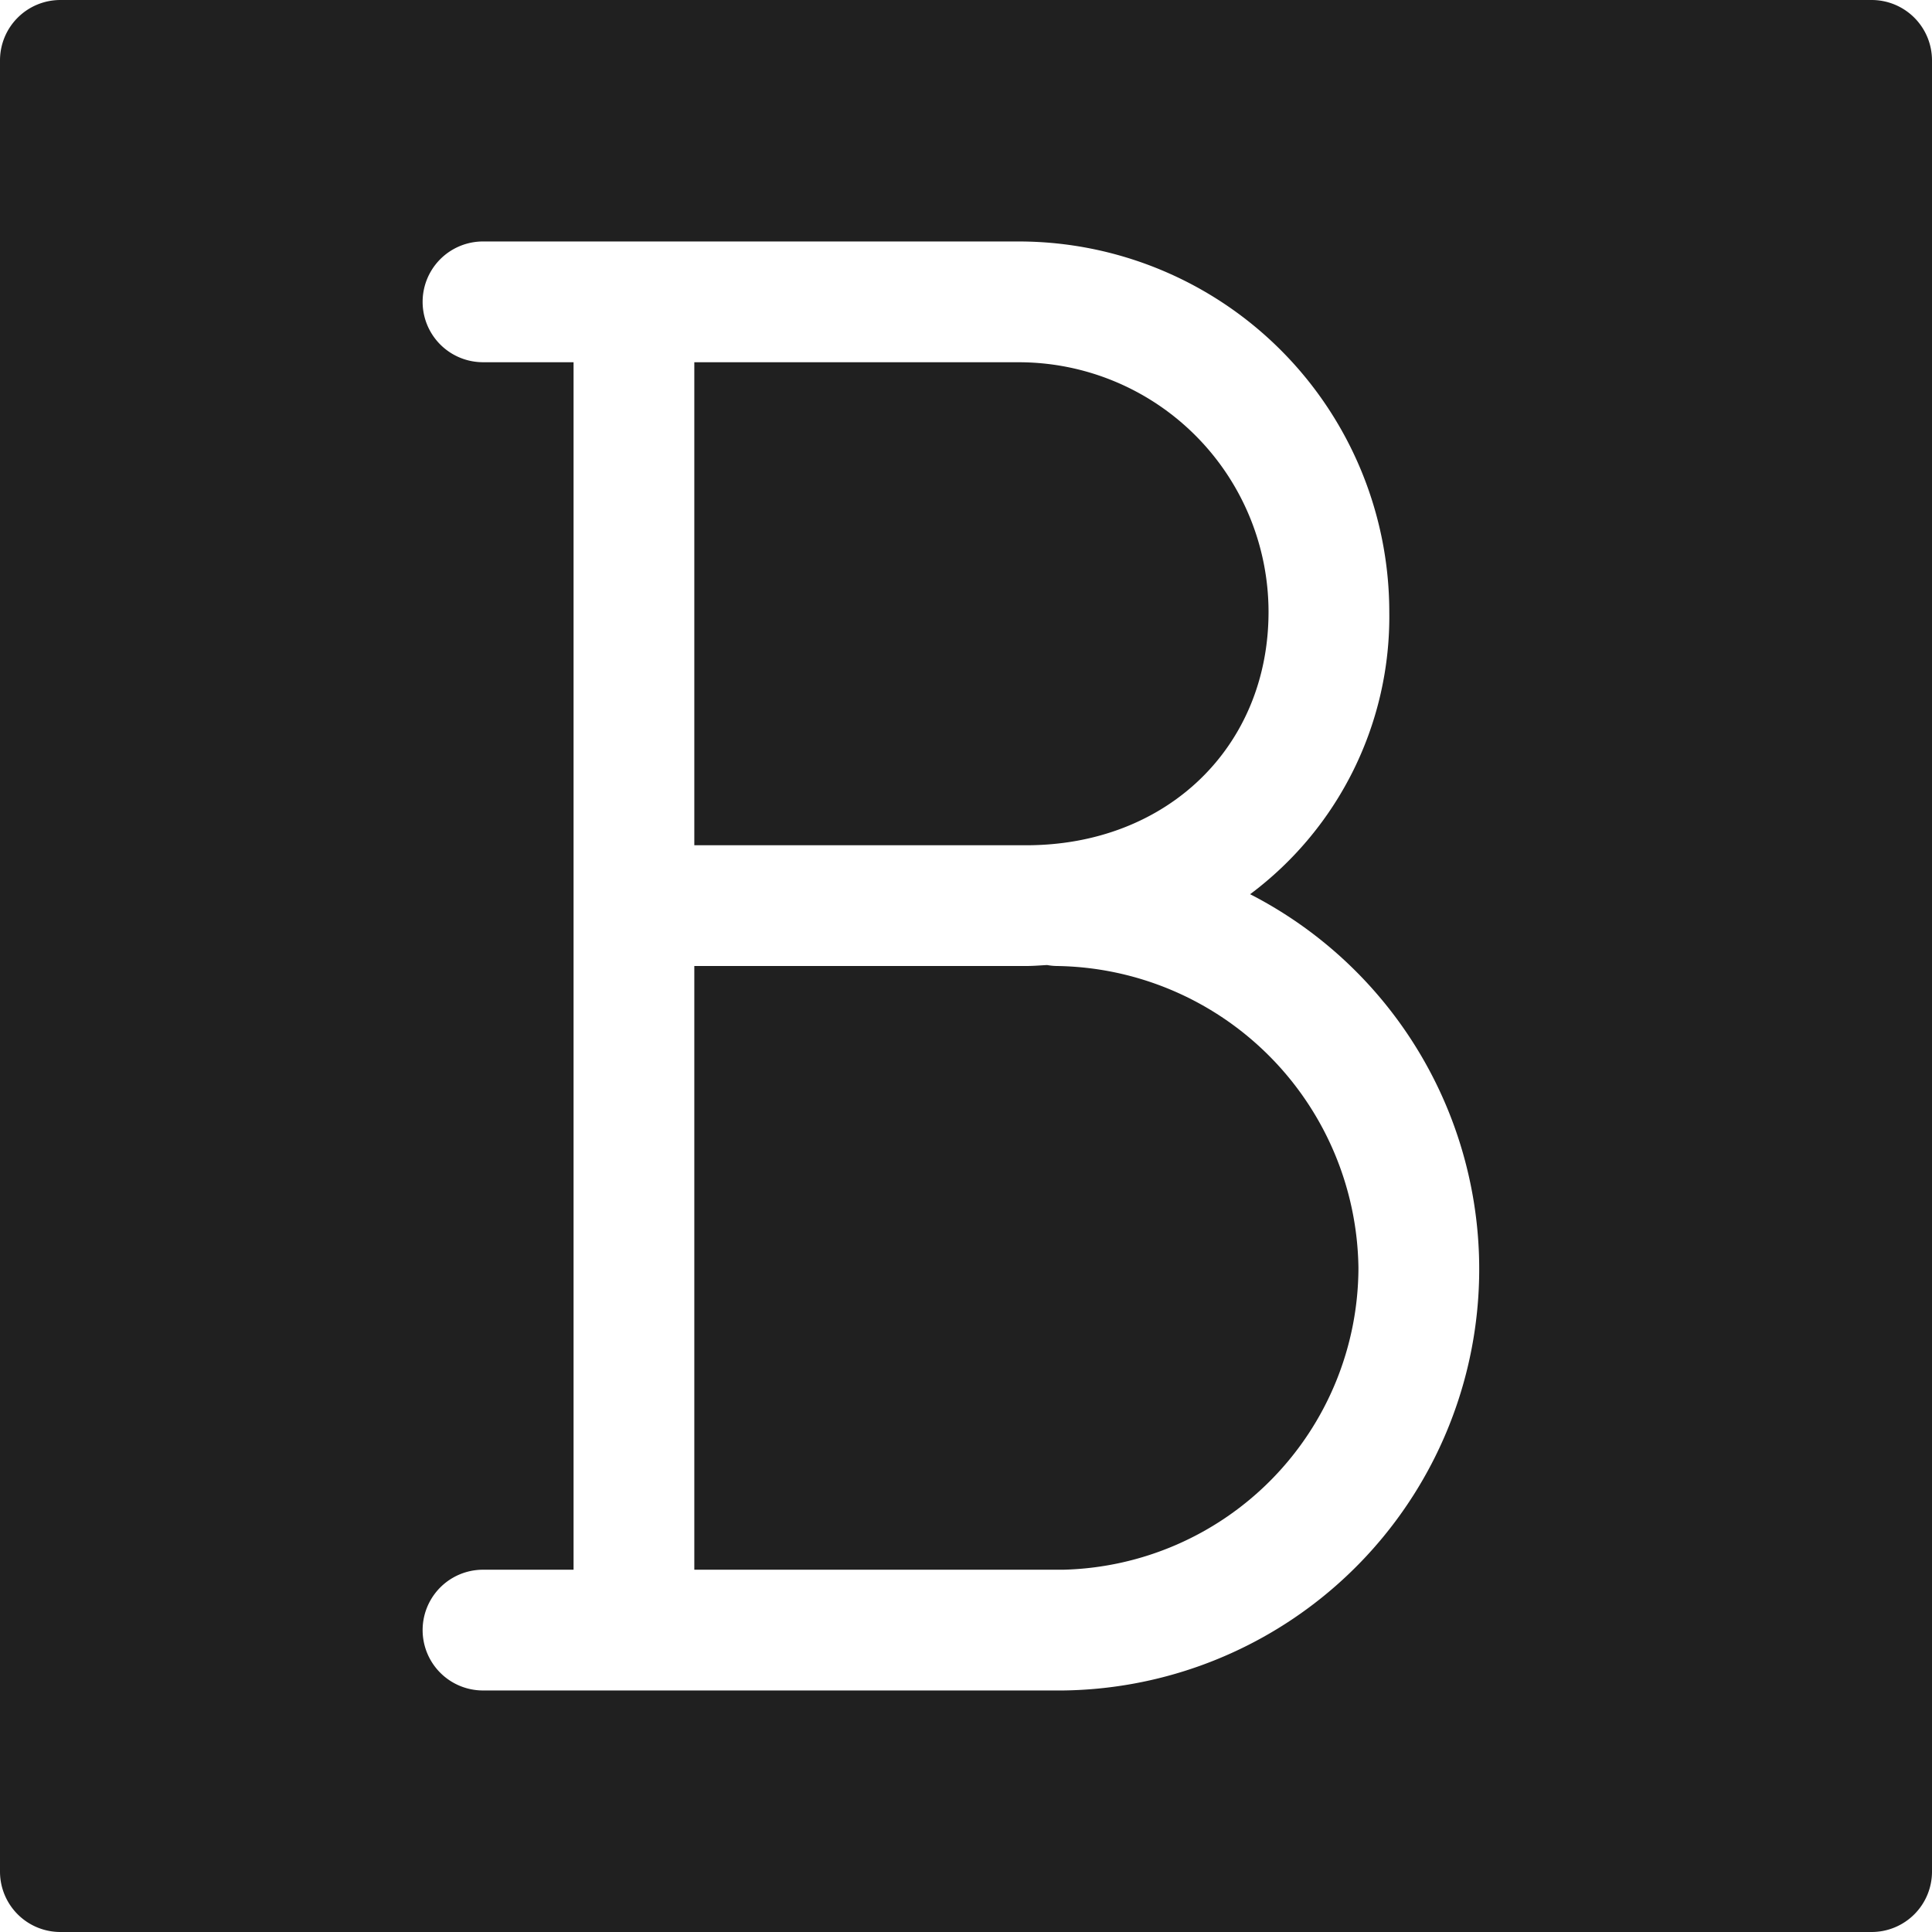 <svg xmlns="http://www.w3.org/2000/svg" viewBox="0 0 64 64" aria-labelledby="title" aria-describedby="desc"><path data-name="layer1" d="M35 32a1.954 1.954 0 0 1-.314-.032c-.228.012-.454.032-.686.032H23v19.999h12.22A10.024 10.024 0 0 0 45 42a10.134 10.134 0 0 0-10-10zm7.022-11.734A8.276 8.276 0 0 0 33.755 12H23v16h11c4.648 0 8.022-3.253 8.022-7.734z" fill="#202020"/><path data-name="layer1" d="M62 0H2a2 2 0 0 0-2 2v60a2 2 0 0 0 2 2h60a2 2 0 0 0 2-2V2a2 2 0 0 0-2-2zM35.22 55.999H16a2 2 0 0 1 0-4h3v-40h-3a2 2 0 0 1 0-4h17.755a12.28 12.28 0 0 1 12.267 12.267 11.473 11.473 0 0 1-4.61 9.356 13.958 13.958 0 0 1-6.192 26.377z" fill="#202020"/></svg>